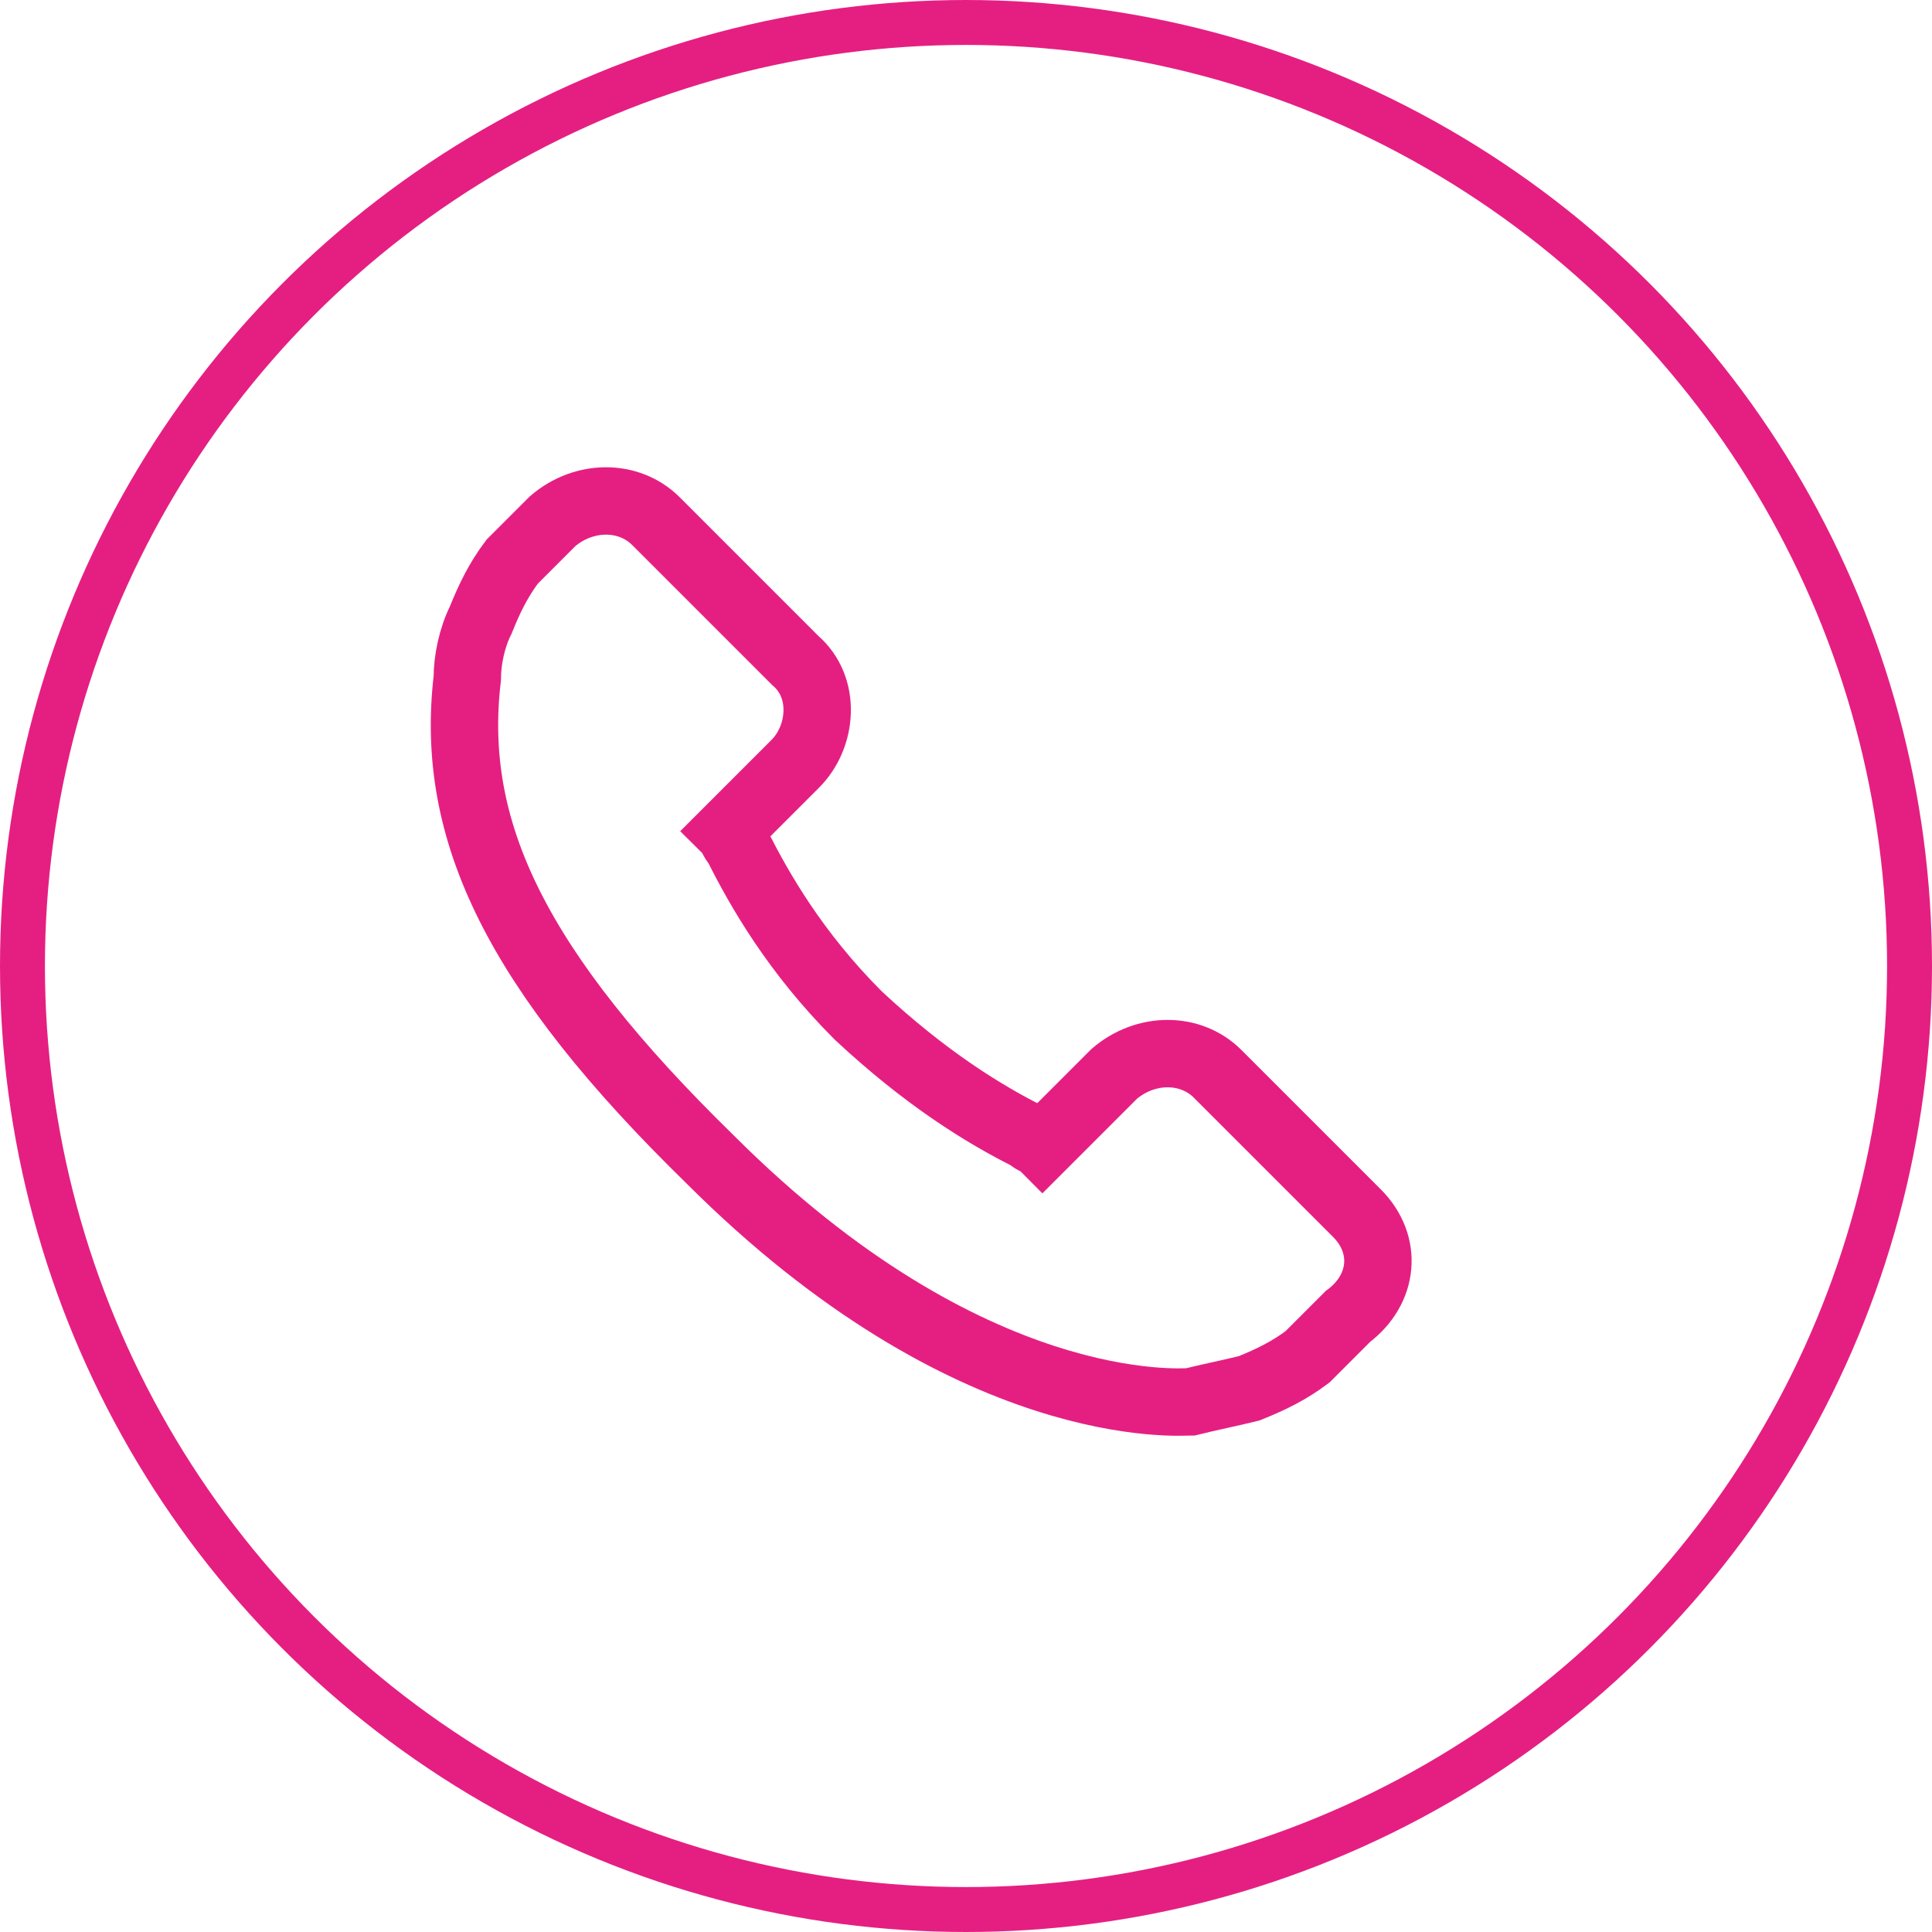 <!-- Generator: Adobe Illustrator 19.0.0, SVG Export Plug-In  -->
<svg version="1.1"
	 xmlns="http://www.w3.org/2000/svg" xmlns:xlink="http://www.w3.org/1999/xlink" xmlns:a="http://ns.adobe.com/AdobeSVGViewerExtensions/3.0/"
	 x="0px" y="0px" width="43px" height="43px" viewBox="0 0 43 43" style="enable-background:new 0 0 43 43;" xml:space="preserve">
<style type="text/css">
	.st0{fill:none;stroke:#E51F82;stroke-width:1.5;stroke-miterlimit:10;}
	.st1{fill:none;stroke:#E51F82;stroke-miterlimit:10;}
</style>
<defs>
</defs>
<g>
	<g>
		<g>
			<g>
				<g>
					<path class="st0" d="M30.2,27l-3.1-3.1c-0.6-0.6-1.6-0.6-2.3,0l-1.6,1.6c-0.1-0.1-0.2-0.1-0.3-0.2c-1-0.5-2.3-1.3-3.8-2.7
						c-1.4-1.4-2.2-2.8-2.7-3.8c-0.1-0.1-0.1-0.2-0.2-0.3l1-1l0.5-0.5c0.6-0.6,0.7-1.7,0-2.3l-3.1-3.1c-0.6-0.6-1.6-0.6-2.3,0
						l-0.9,0.9l0,0c-0.3,0.4-0.5,0.8-0.7,1.3c-0.2,0.4-0.3,0.9-0.3,1.3c-0.4,3.4,1.1,6.5,5.4,10.7c5.8,5.8,10.5,5.4,10.7,5.4
						c0.4-0.1,0.9-0.2,1.3-0.3c0.5-0.2,0.9-0.4,1.3-0.7l0,0l0.9-0.9C30.8,28.7,30.9,27.7,30.2,27z"/>
				</g>
			</g>
		</g>
	</g>
	<circle class="st1" cx="21.5" cy="21.5" r="21"/>
</g>
</svg>
